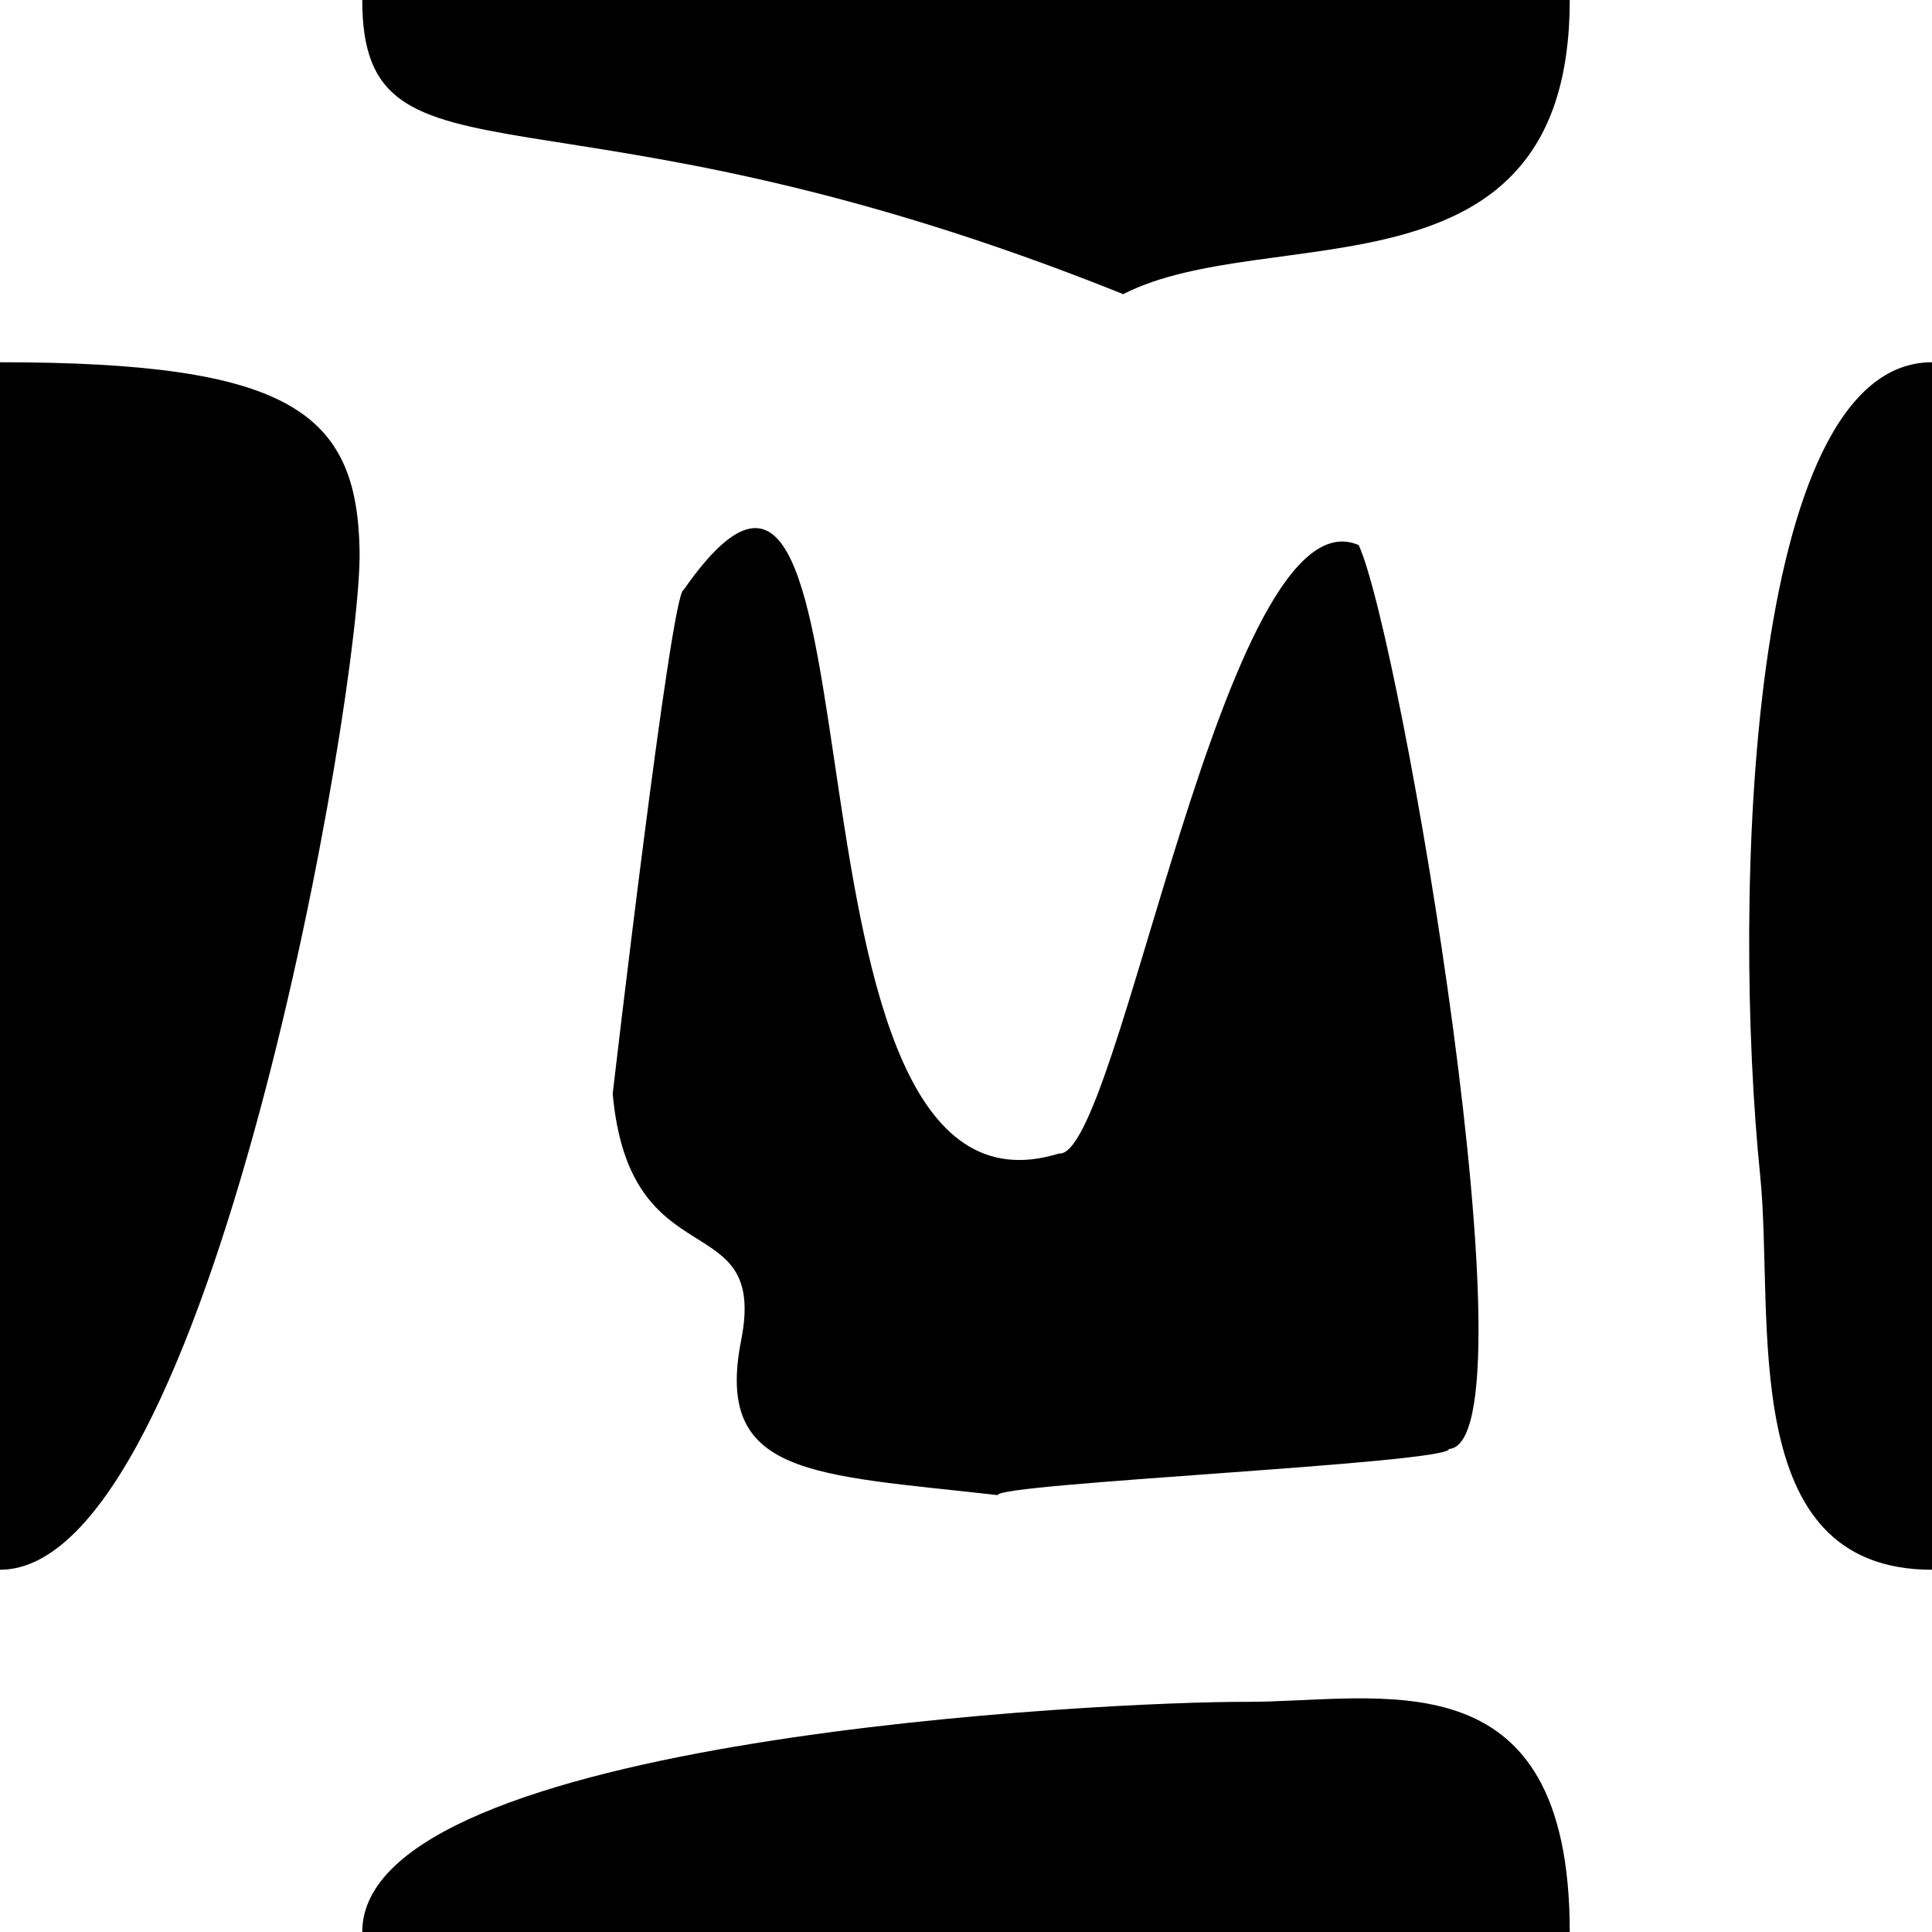 <?xml version="1.0" encoding="UTF-8"?>
<svg
   xmlns:svg="http://www.w3.org/2000/svg"
   xmlns="http://www.w3.org/2000/svg"
   width="16"
   height="16"
   viewBox="0 0 16 16"
   version="1.1"
   id="svg_tile_A">
  <path
     style="fill:black;fill-opacity:1;stroke:none"
     d="M 0,0 H 16 V 16 H 0 Z"
     id="tile_bg" />
  <path
     style="fill:white;fill-opacity:1;stroke:none"
     d="M 0,0 V 3 C 2.404,3 2.958,3.414 2.978,4.562 2.998,5.71 1.739,13 0,13 v 3 H 3 C 3,14.381 9.213,14.09 10.317,14.094 11.422,14.097 13,13.669 13,16 h 3 V 13 C 14.367,13 14.697,10.916 14.577,9.735 14.345,7.452 14.468,3 16,3 V 0 H 13 C 13,2.561 10.509,1.818 9.302,2.436 4.591,0.543 3,1.687 3,0 Z M 8.766,9.553 C 9.265,9.625 10.139,4.034 11.252,4.514 11.603,5.273 12.738,11.947 12,12 12,12.119 8.239,12.285 8.264,12.382 6.726,12.208 5.915,12.229 6.138,11.099 6.361,9.969 5.215,10.618 5.074,9.057 c 0,0 0.486,-4.171 0.587,-4.171 1.795,-2.577 0.597,5.44 3.105,4.668 z"
     id="stripe0"/>
</svg>
